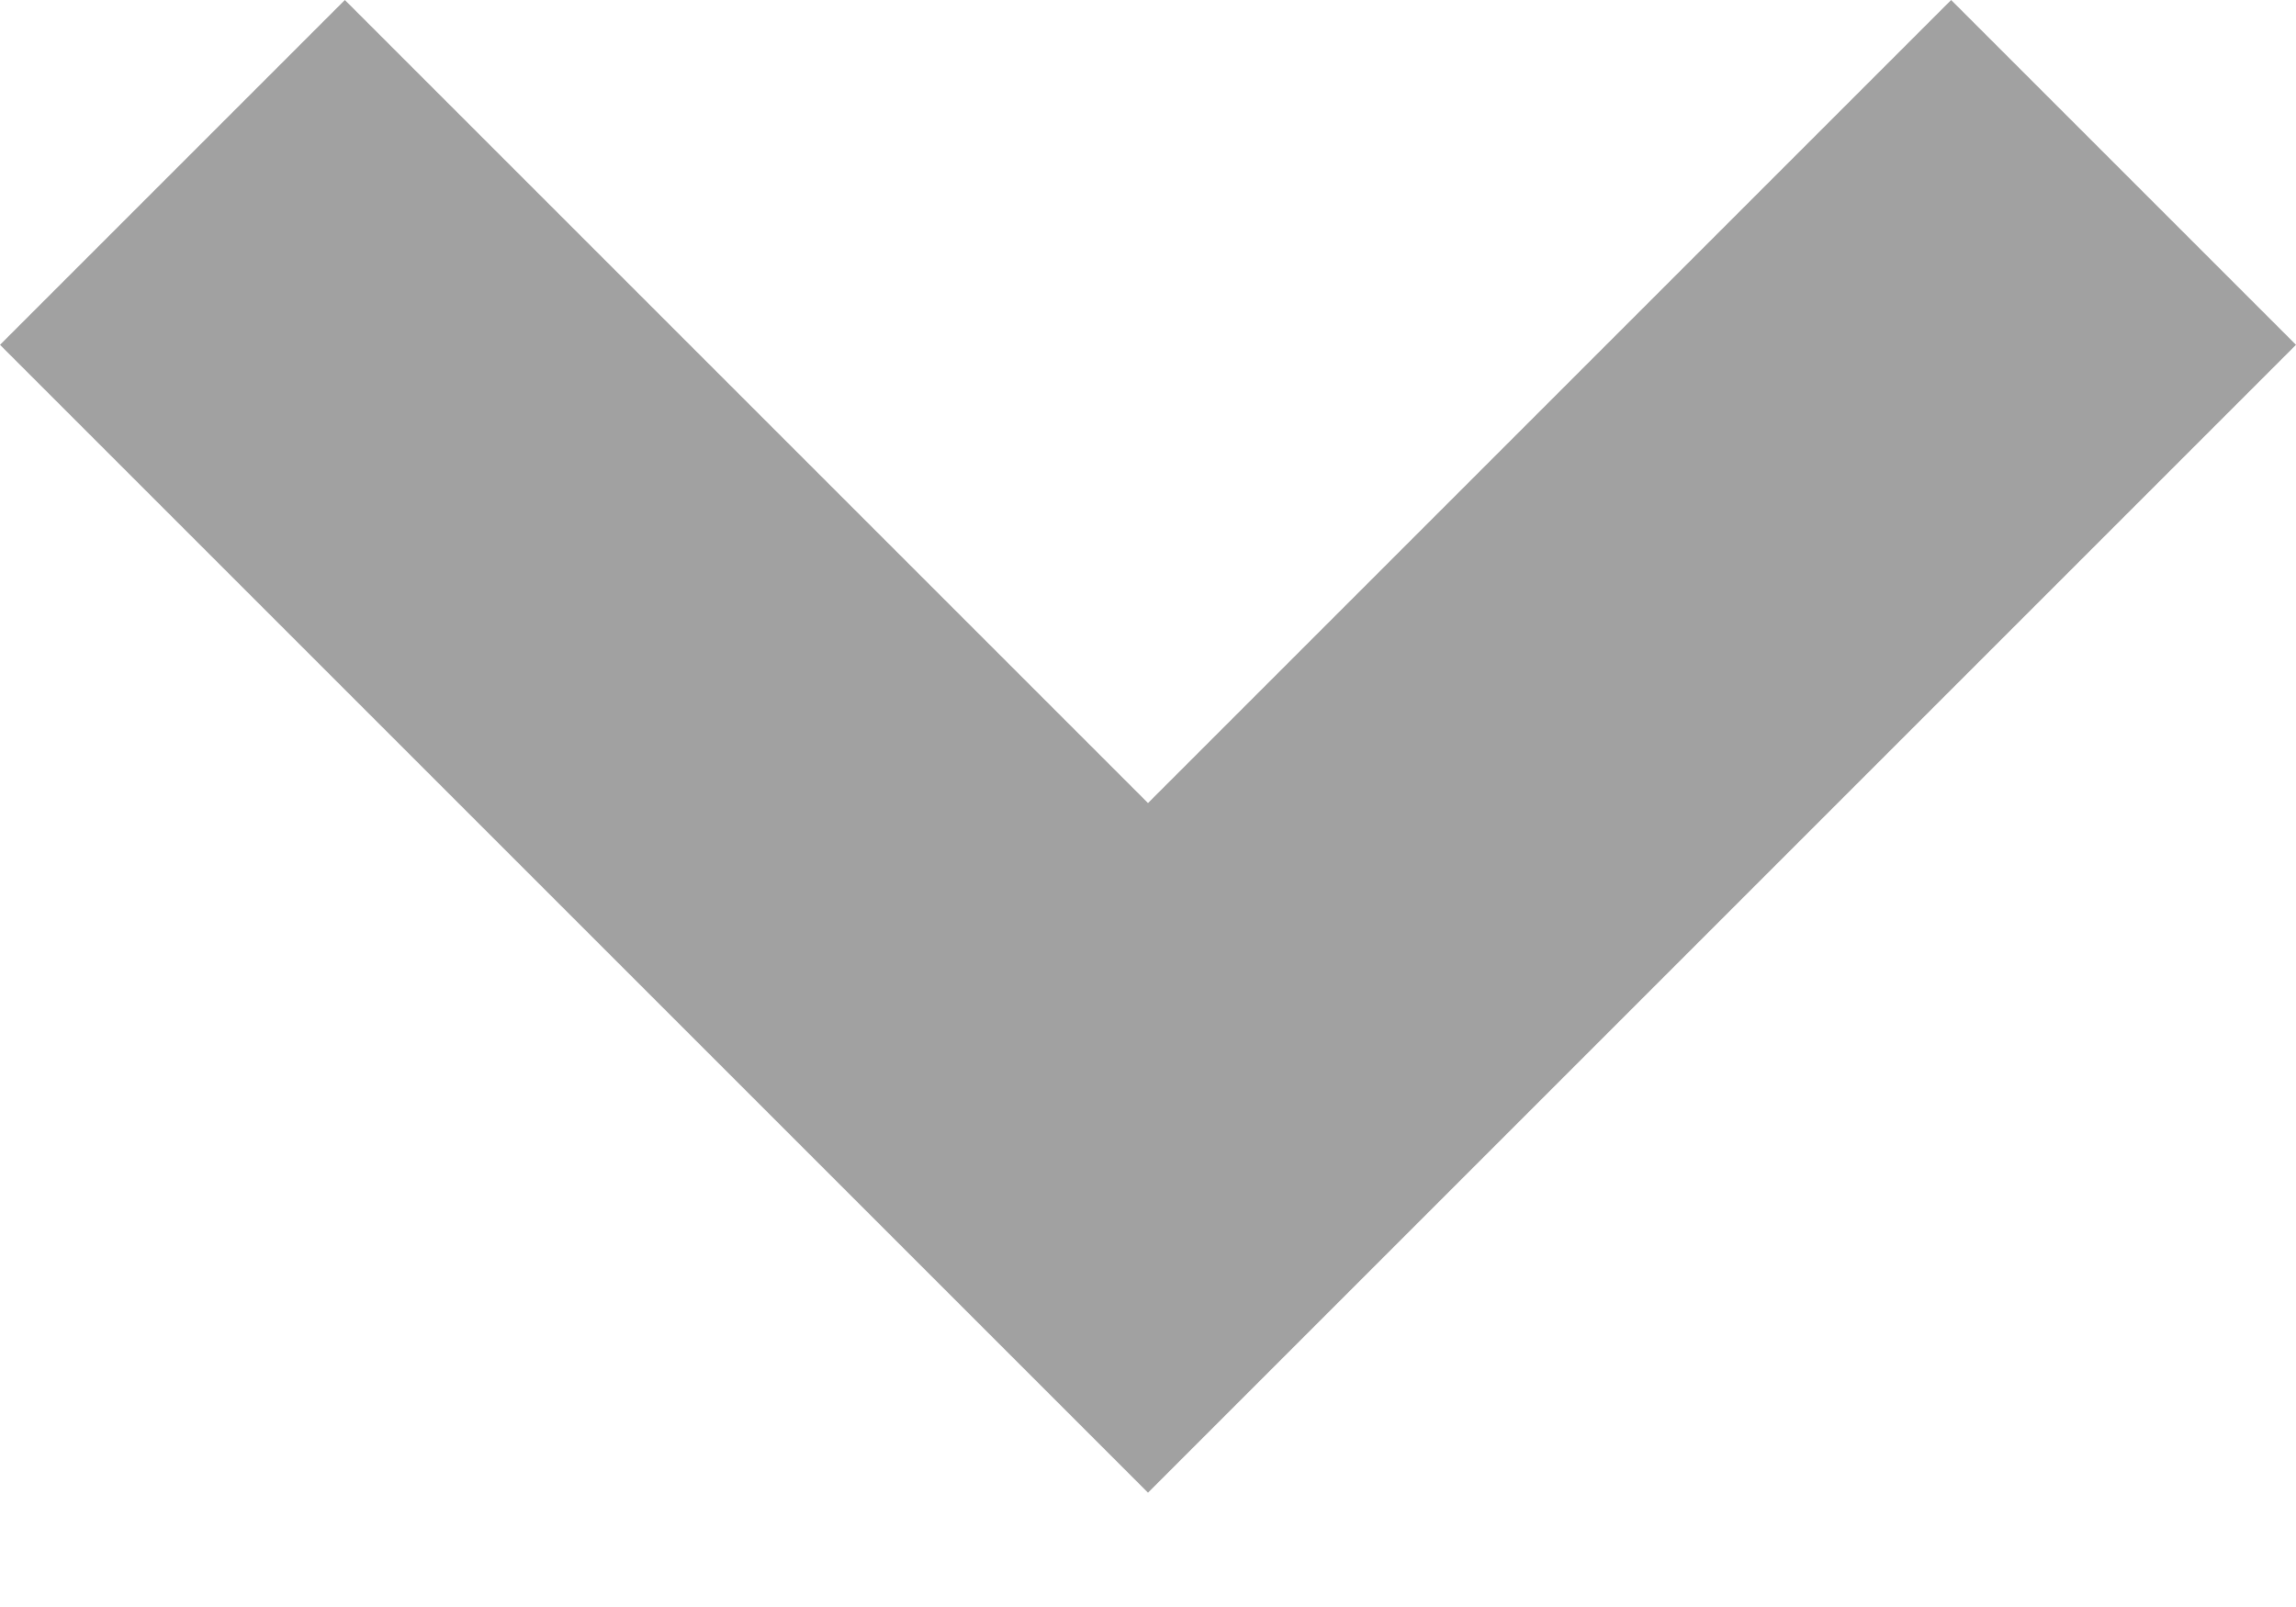 <?xml version="1.0" encoding="UTF-8"?>
<svg width="10px" height="7px" viewBox="0 0 10 7" version="1.1" xmlns="http://www.w3.org/2000/svg" xmlns:xlink="http://www.w3.org/1999/xlink">
    <title>Path</title>
    <g id="Page-1" stroke="none" stroke-width="1" fill="none" fill-rule="evenodd">
        <g id="close" fill="#A1A1A1" fill-rule="nonzero">
            <polygon id="Path" points="8.498 0 10 1.502 5 6.502 0 1.502 1.502 0 5 3.498"></polygon>
        </g>
    </g>
</svg>